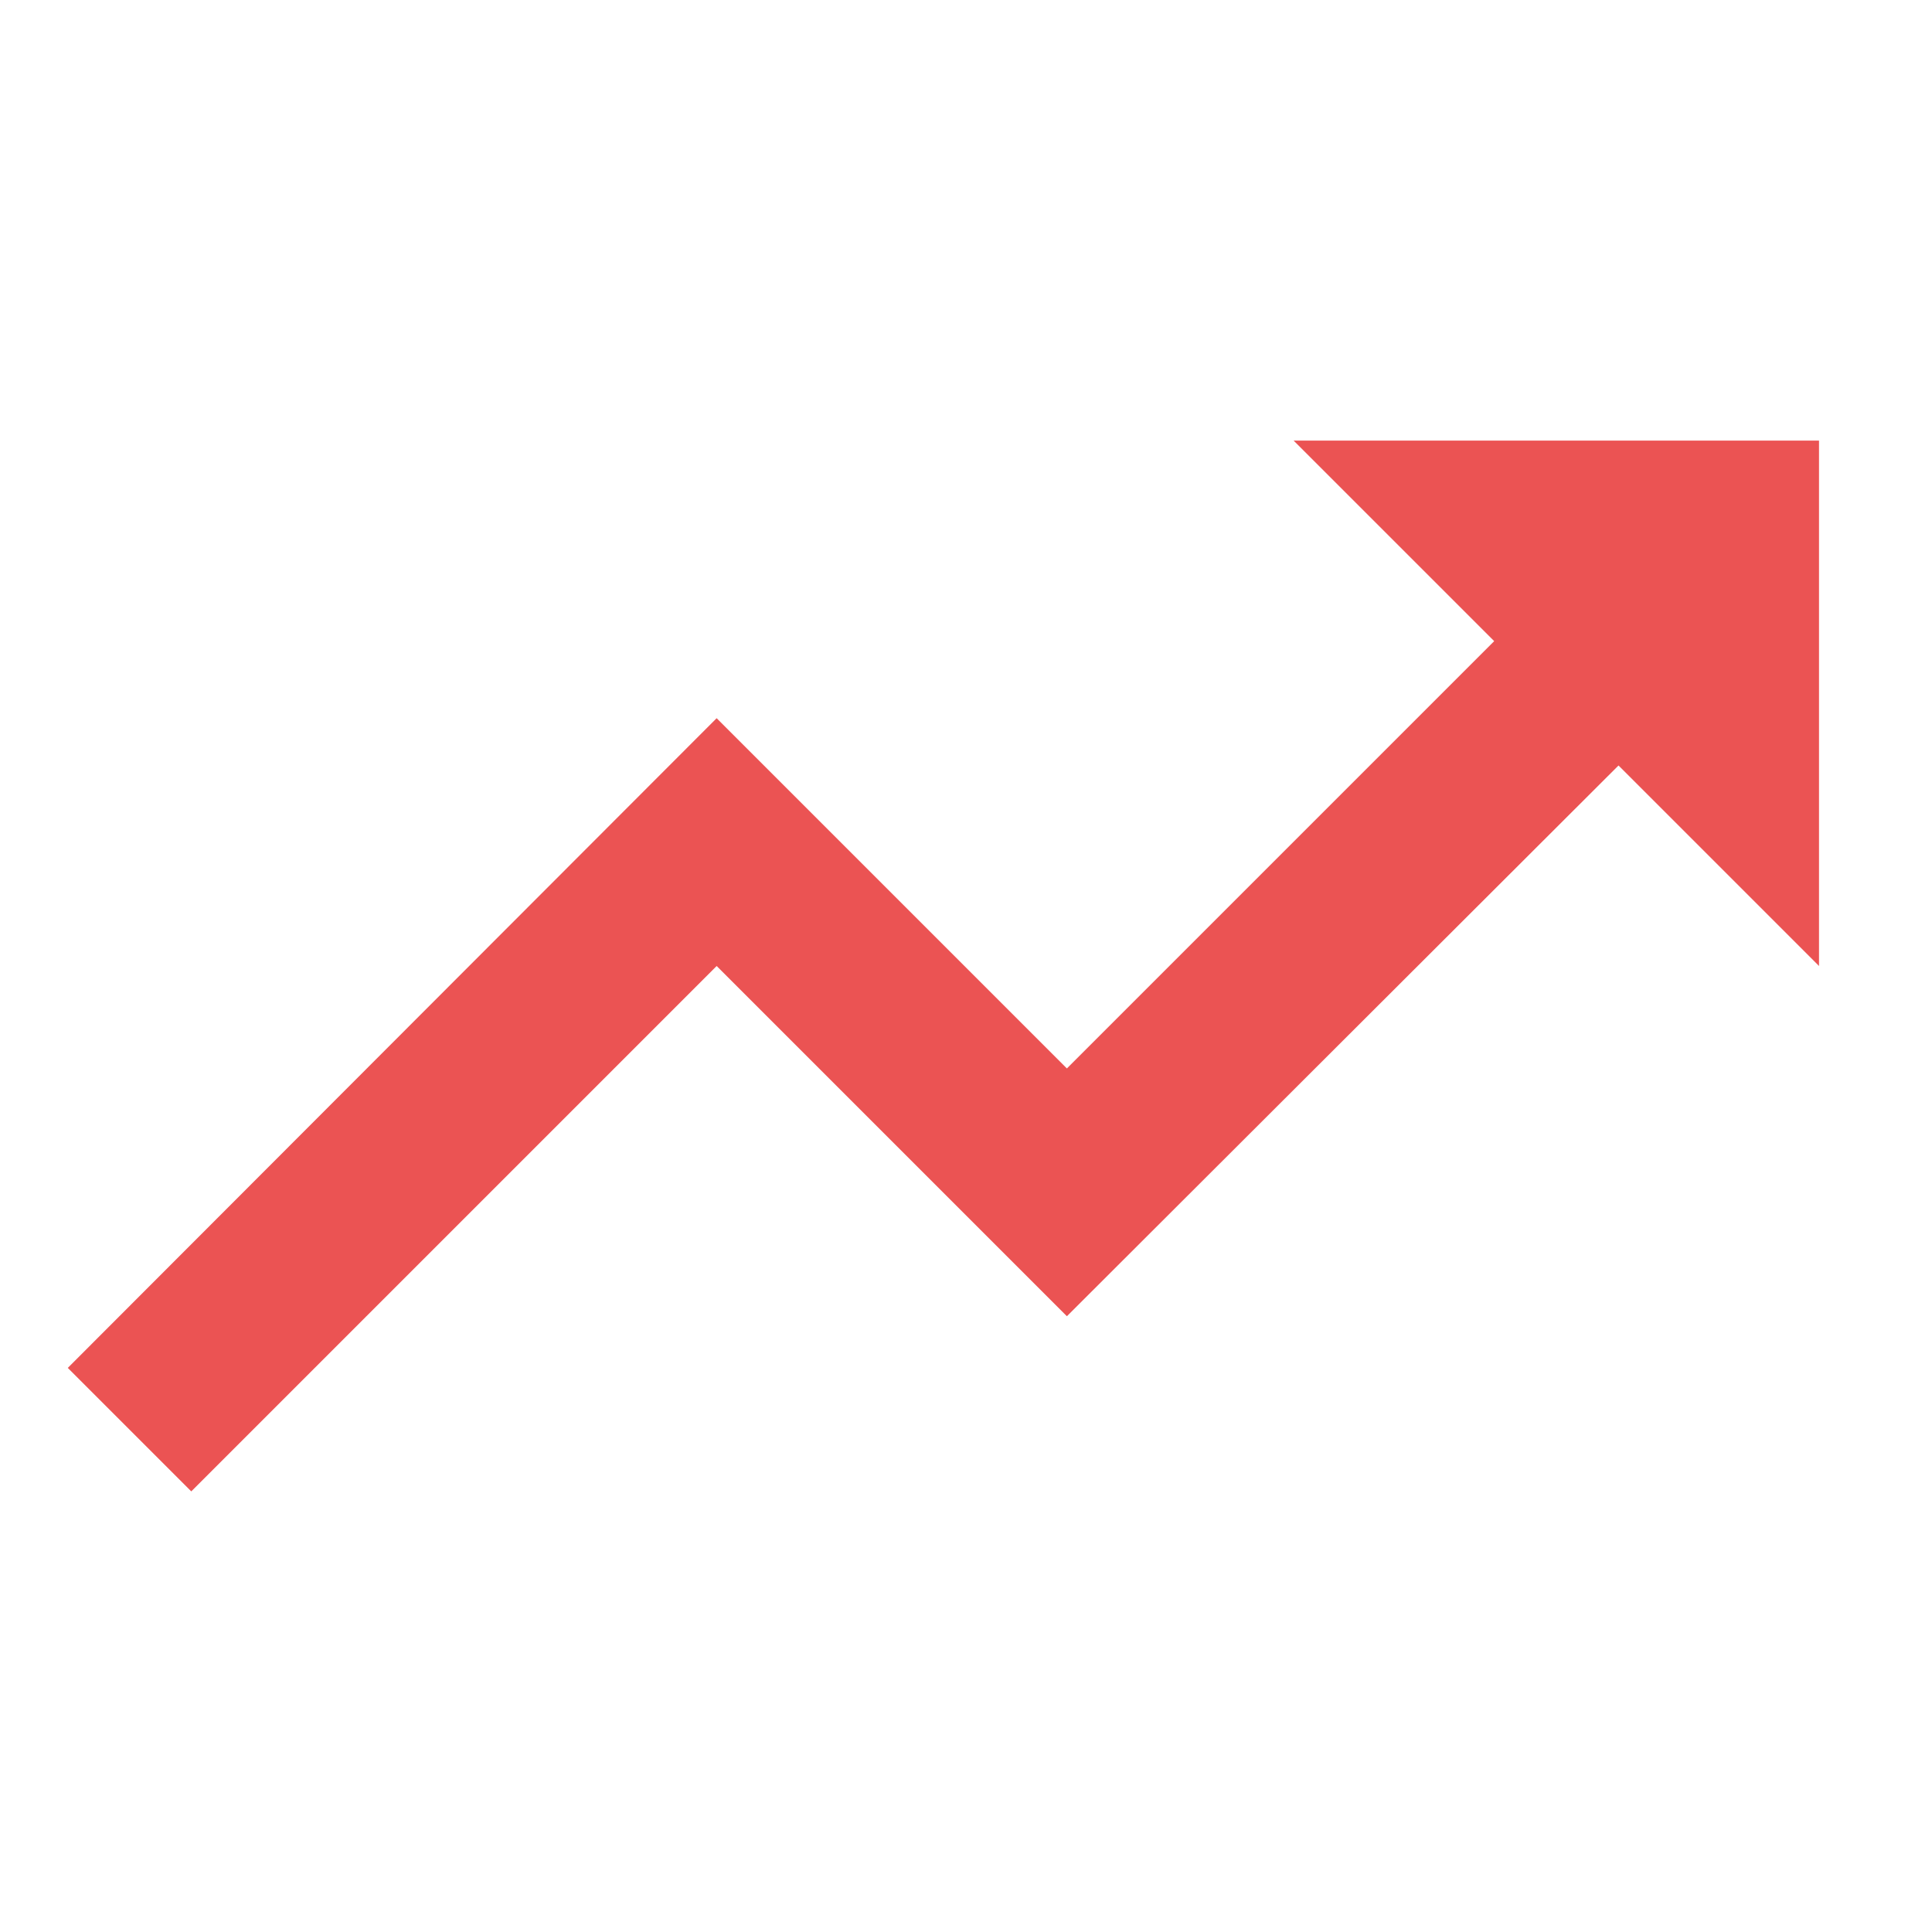 <svg width="46" height="46" viewBox="0 0 46 46" fill="none" xmlns="http://www.w3.org/2000/svg">
<path d="M30.801 10.491L35.576 15.265L25.402 25.439L17.063 17.1L1.614 32.569L4.554 35.509L17.063 23L25.402 31.339L38.536 18.226L43.31 23V10.491H30.801Z" fill="#EB5353"/>
</svg>
